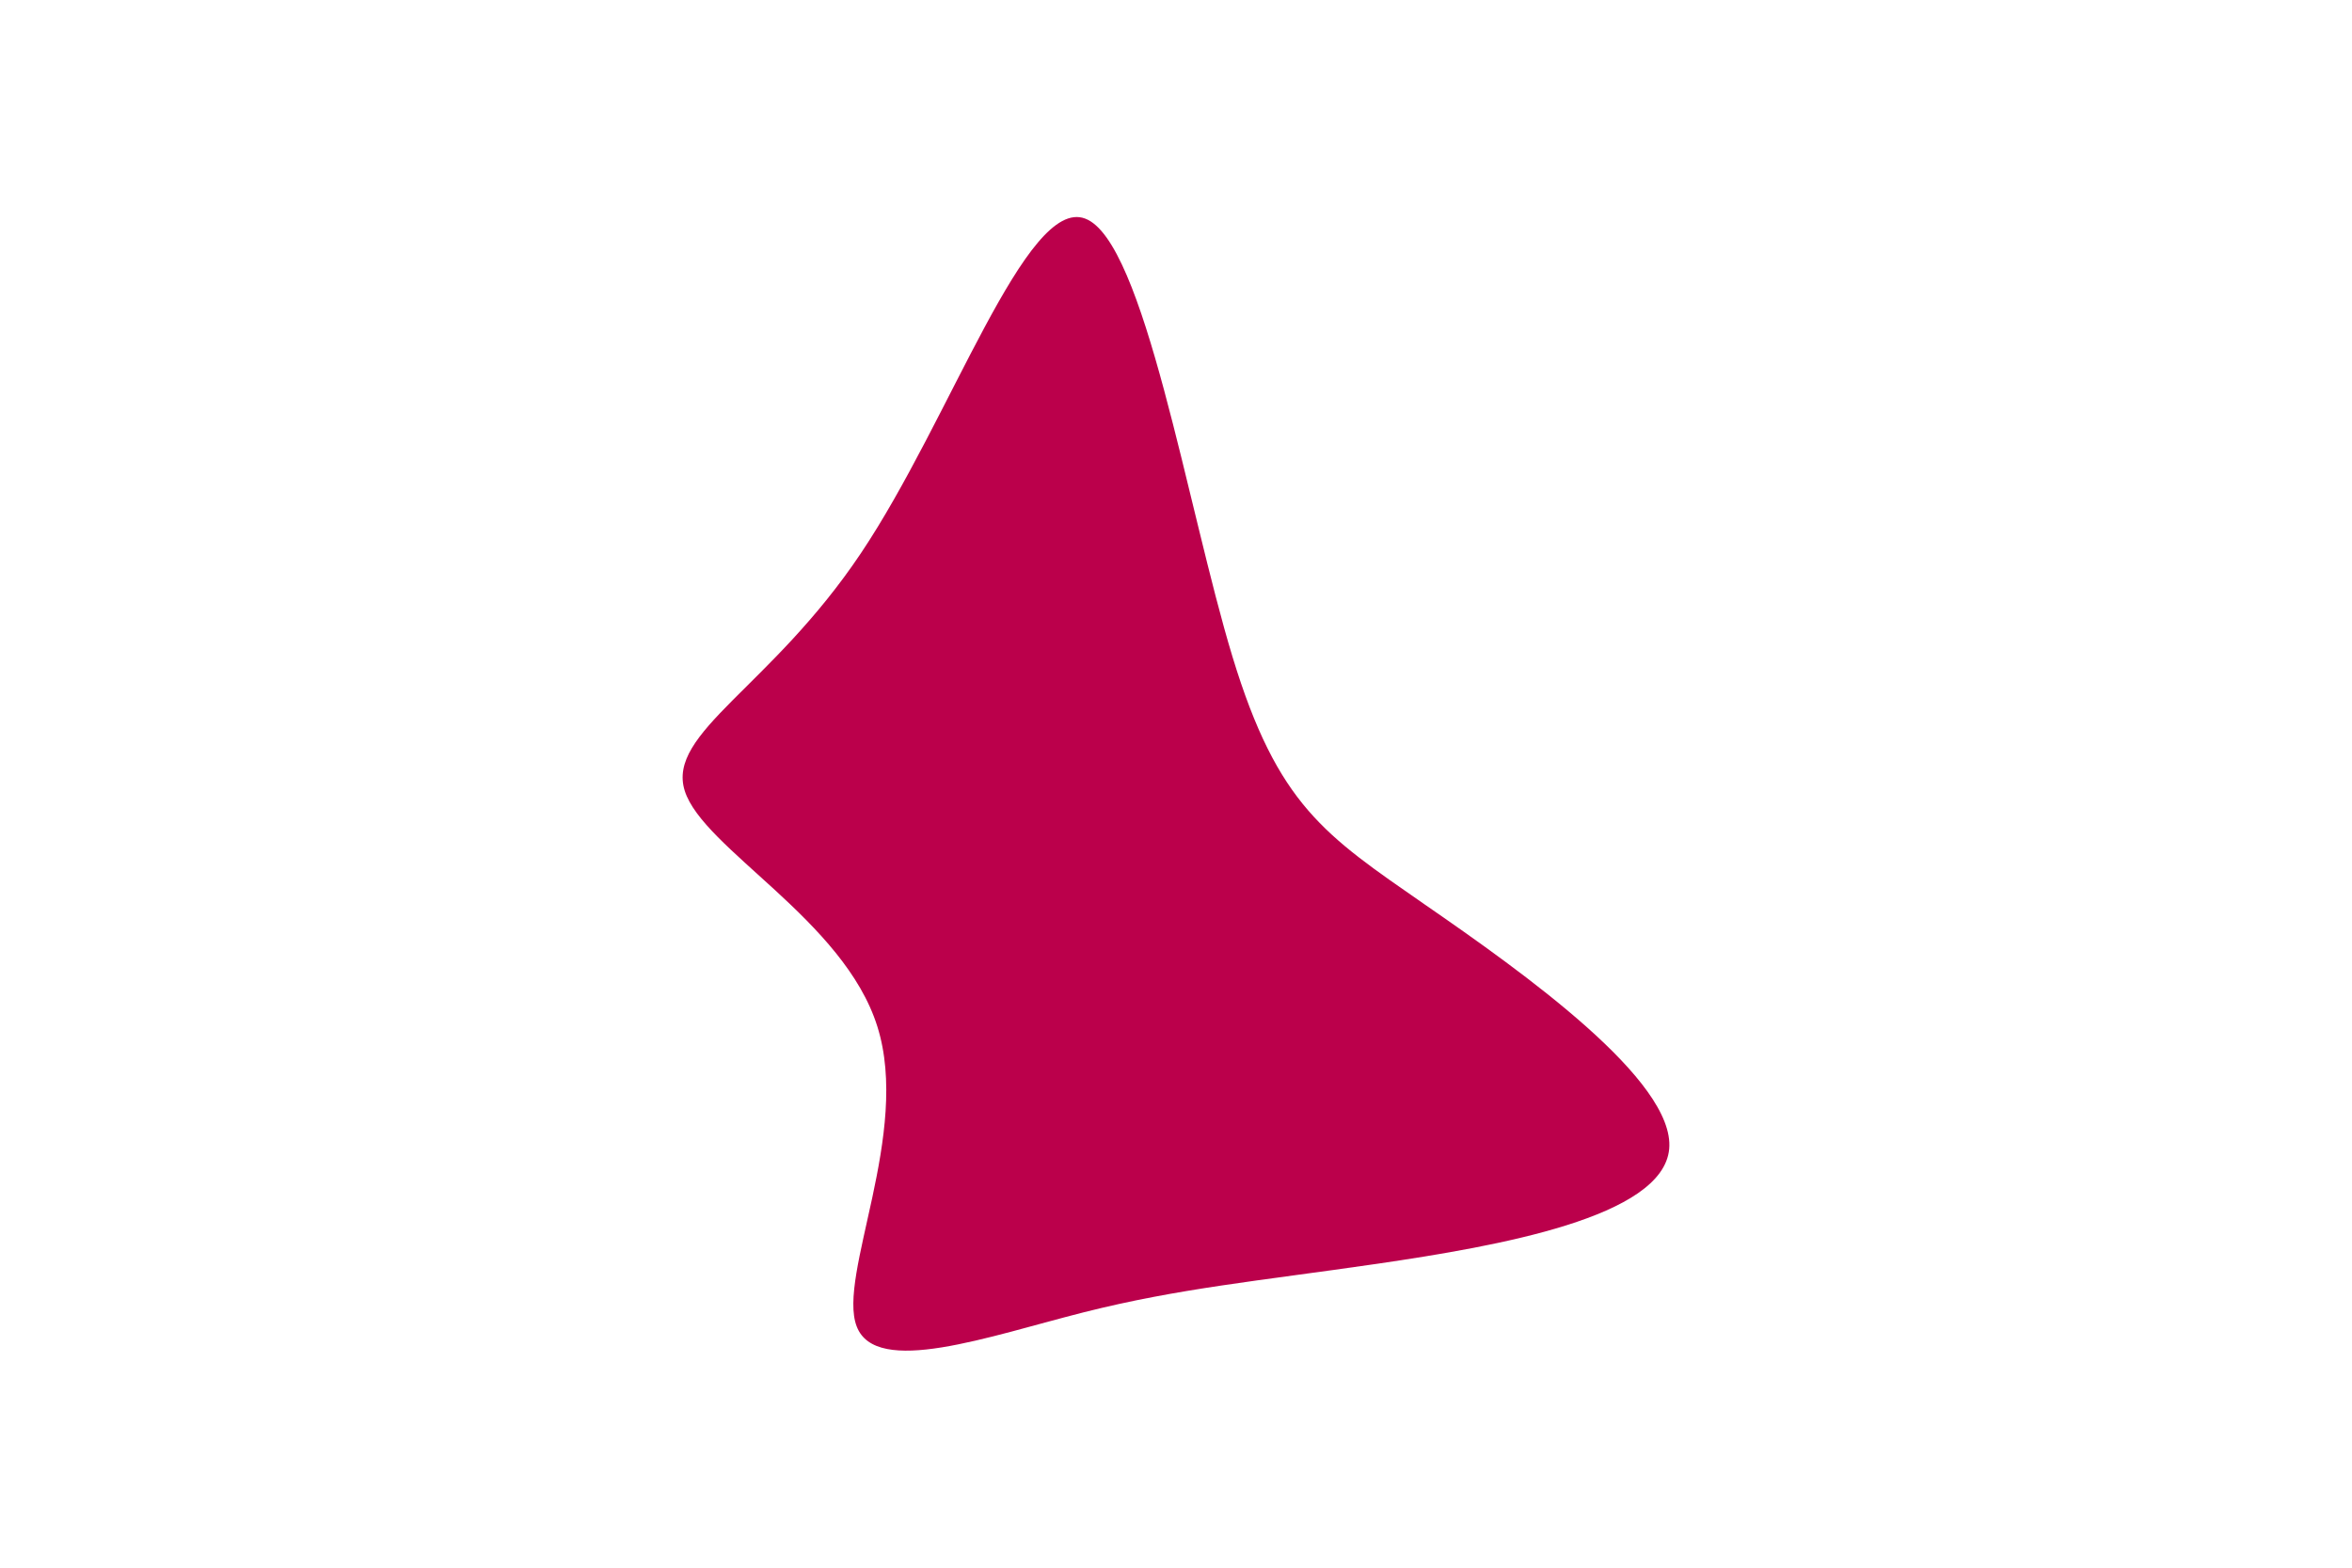 <svg id="visual" viewBox="0 0 900 600" width="900" height="600" xmlns="http://www.w3.org/2000/svg" xmlns:xlink="http://www.w3.org/1999/xlink" version="1.1"><g transform="translate(421.416 364.754)"><path d="M50.2 -113.4C67.5 -56.5 85.6 -45.1 123.6 -18.7C161.7 7.6 219.7 48.9 217.3 75C214.9 101.1 152.1 112.1 105.8 118.9C59.6 125.6 29.8 128.3 -6.7 137.5C-43.1 146.7 -86.2 162.3 -93.6 142.9C-101.1 123.5 -72.8 69 -85.7 28.1C-98.5 -12.7 -152.4 -39.9 -159.4 -62.1C-166.4 -84.3 -126.4 -101.6 -92 -153C-57.6 -204.3 -28.8 -289.6 -6.2 -281.1C16.5 -272.7 32.9 -170.3 50.2 -113.4" fill="#BB004B"></path></g></svg>